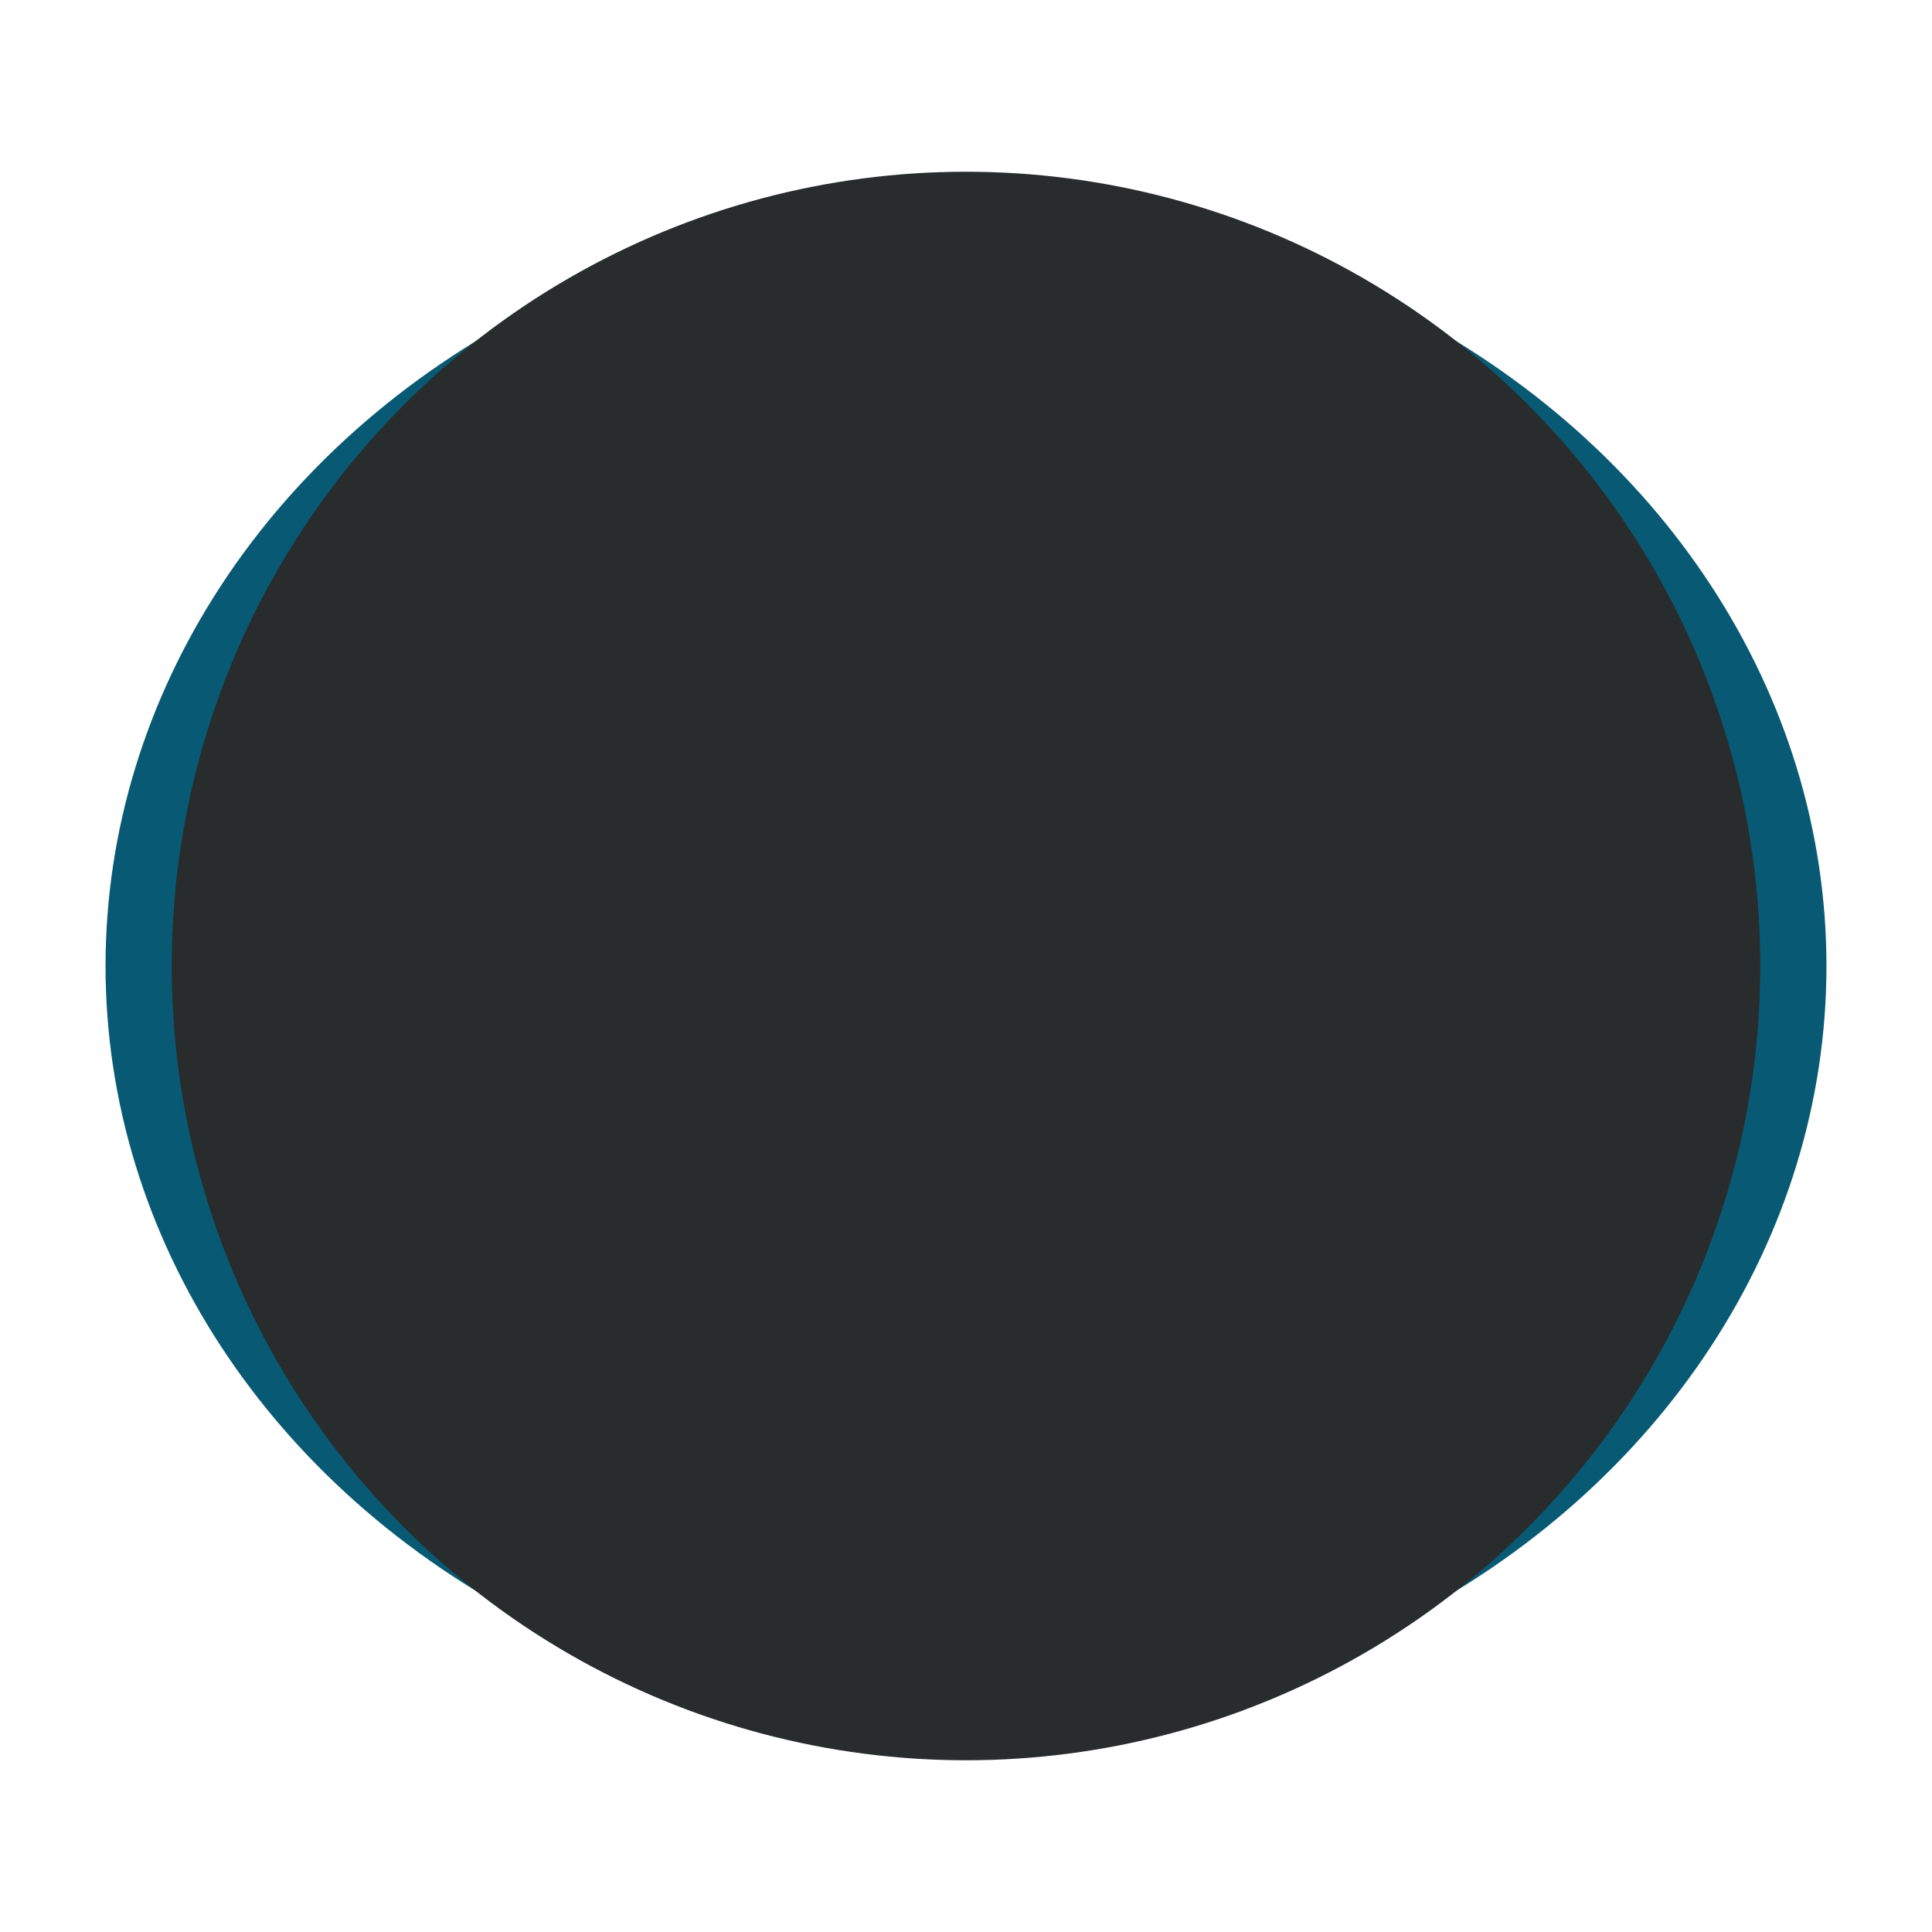 <svg xmlns="http://www.w3.org/2000/svg" viewBox="0 0 1080 1080"><defs><style>.cls-1{fill:#085973;}.cls-2{fill:#282c2d;}</style></defs><title>m1khan svg 1Artboard 1 copy 9</title><g id="color"><ellipse class="cls-1" cx="540" cy="540" rx="481" ry="425"/><circle class="cls-2" cx="540" cy="540" r="444"/></g></svg>